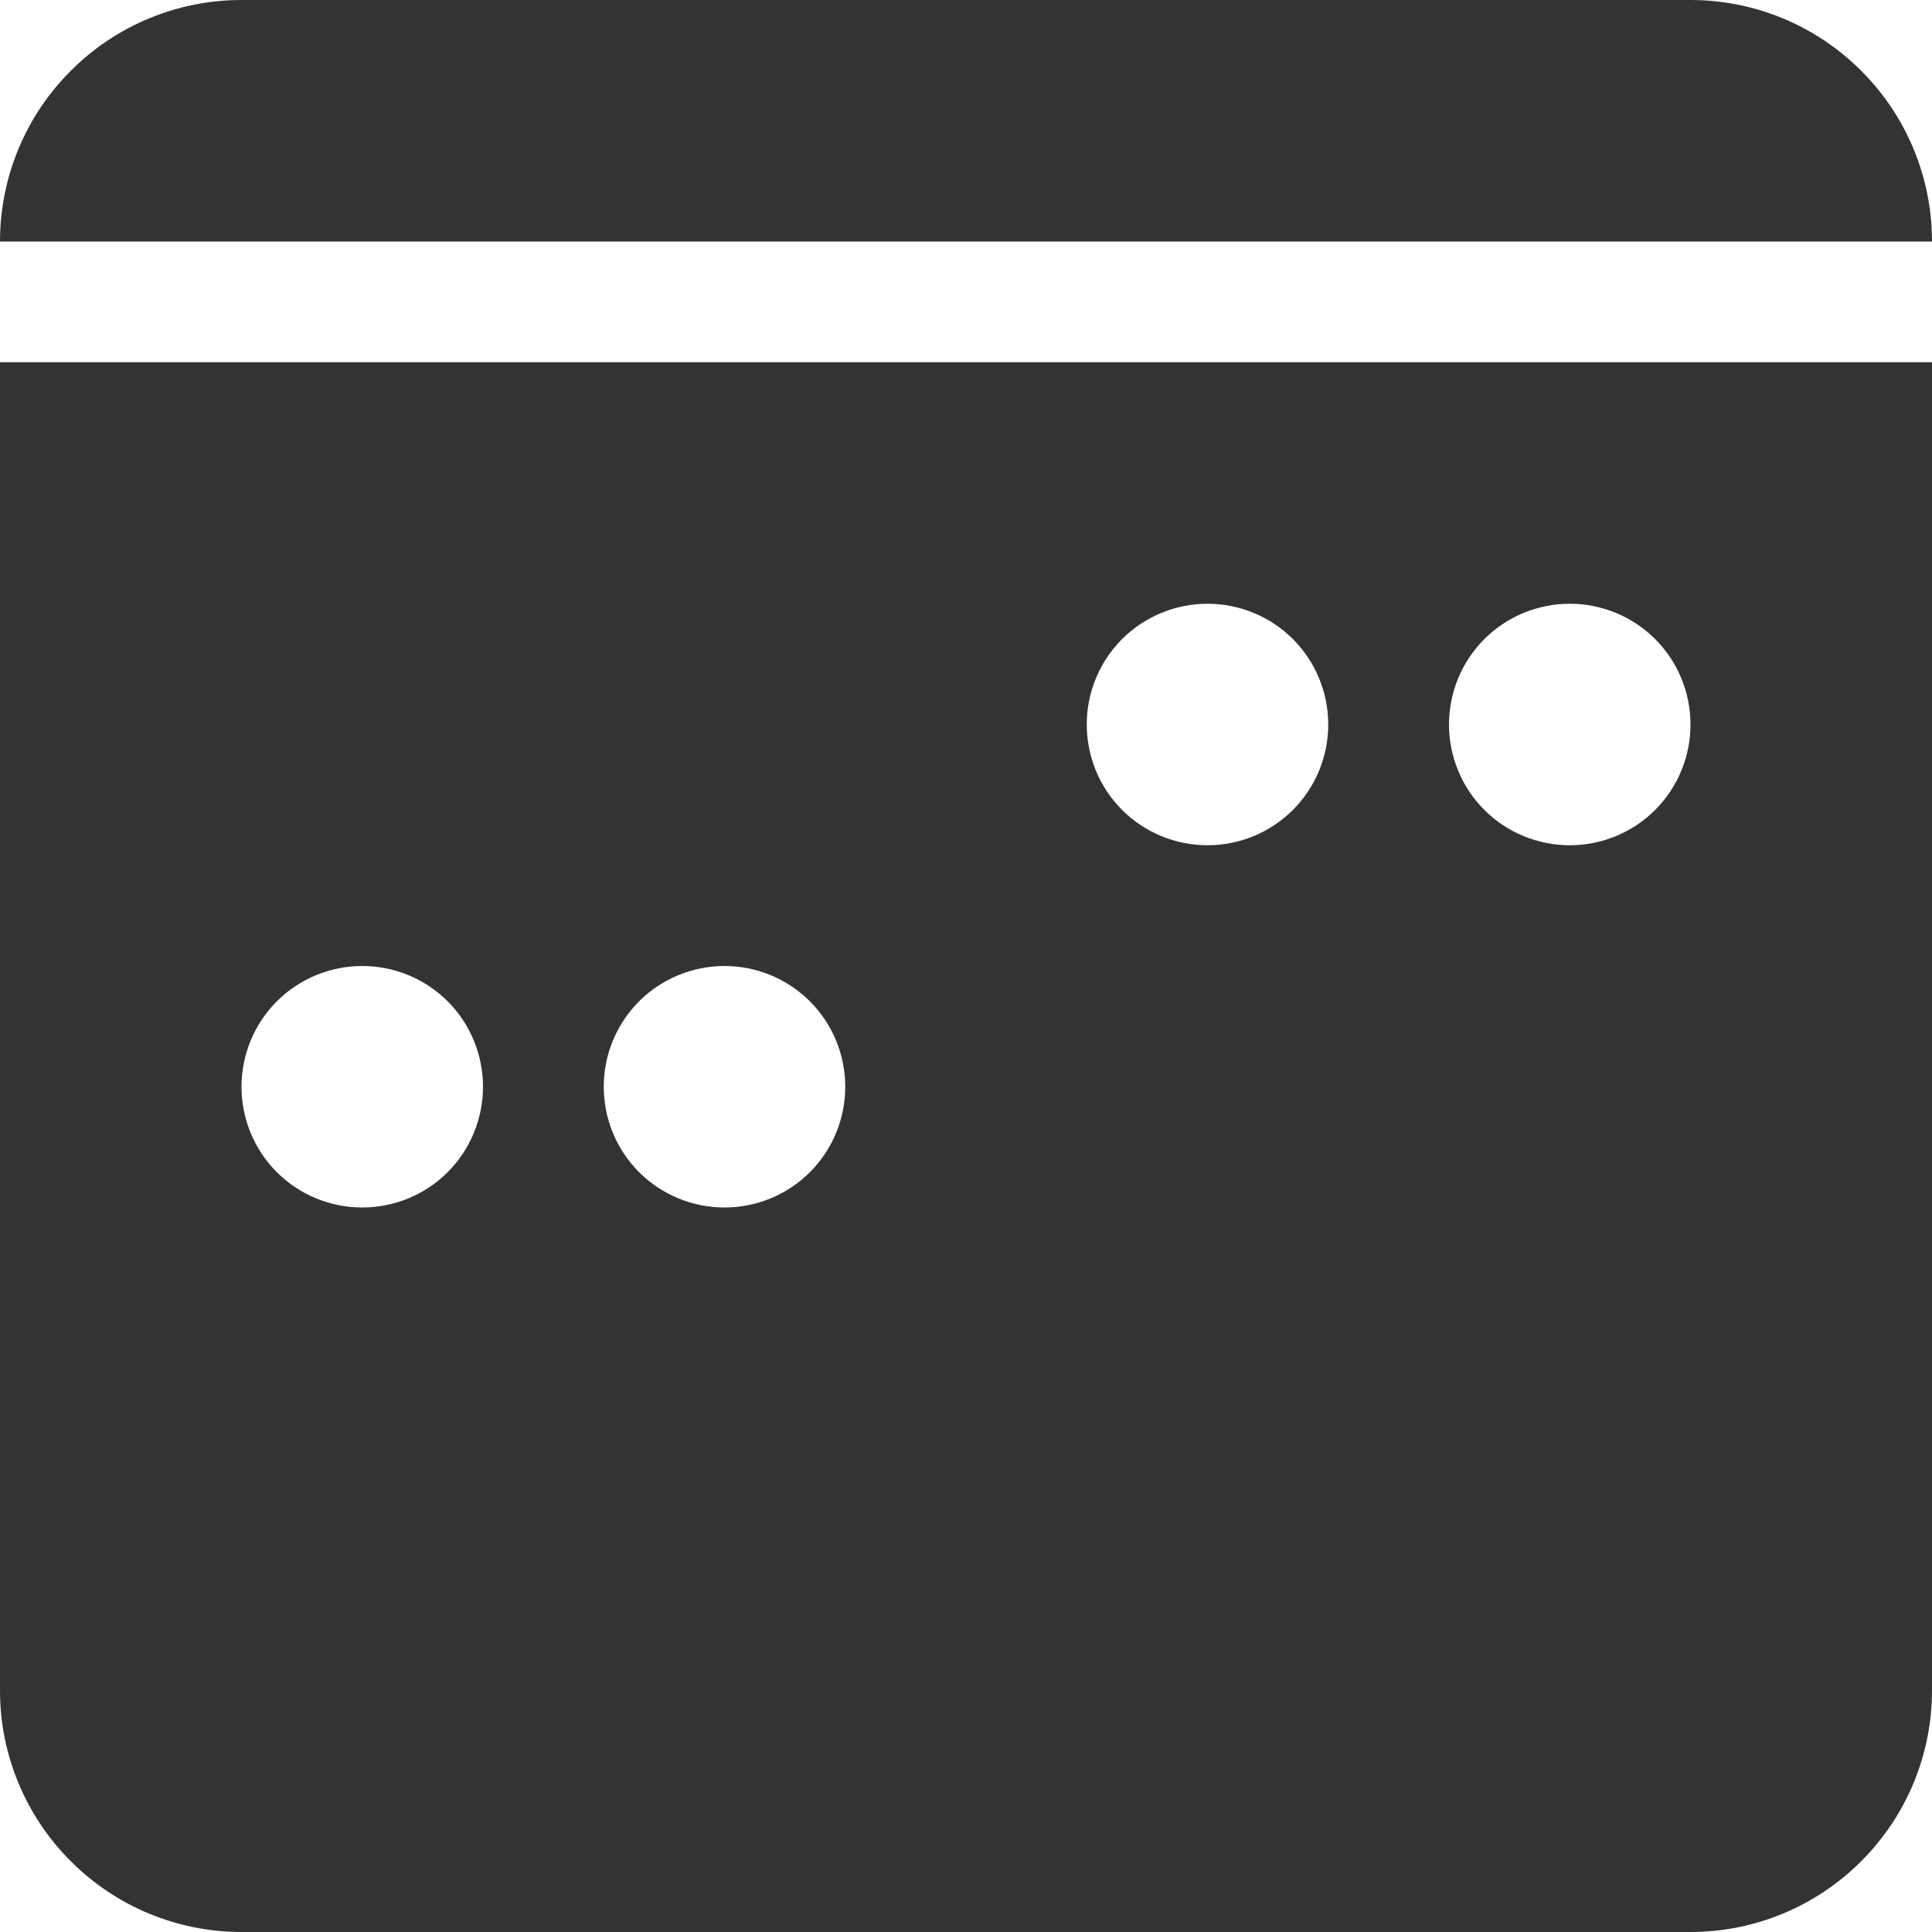 <svg width="14" height="14" viewBox="0 0 14 14" fill="none" xmlns="http://www.w3.org/2000/svg">
<path fill-rule="evenodd" clip-rule="evenodd" d="M1.75 0C1.286 0 0.841 0.184 0.513 0.513C0.184 0.841 0 1.286 0 1.75H14C14 1.286 13.816 0.841 13.487 0.513C13.159 0.184 12.714 0 12.25 0L1.75 0ZM0 12.25V2.625H14V12.25C14 12.714 13.816 13.159 13.487 13.487C13.159 13.816 12.714 14 12.25 14H1.75C1.286 14 0.841 13.816 0.513 13.487C0.184 13.159 0 12.714 0 12.25ZM10.5 5.25C10.5 5.482 10.592 5.705 10.756 5.869C10.92 6.033 11.143 6.125 11.375 6.125C11.607 6.125 11.83 6.033 11.994 5.869C12.158 5.705 12.25 5.482 12.25 5.25C12.25 5.018 12.158 4.795 11.994 4.631C11.83 4.467 11.607 4.375 11.375 4.375C11.143 4.375 10.92 4.467 10.756 4.631C10.592 4.795 10.5 5.018 10.5 5.25ZM4.375 7.875C4.375 8.107 4.467 8.33 4.631 8.494C4.795 8.658 5.018 8.75 5.25 8.75C5.482 8.75 5.705 8.658 5.869 8.494C6.033 8.33 6.125 8.107 6.125 7.875C6.125 7.643 6.033 7.42 5.869 7.256C5.705 7.092 5.482 7 5.25 7C5.018 7 4.795 7.092 4.631 7.256C4.467 7.42 4.375 7.643 4.375 7.875ZM8.75 6.125C8.518 6.125 8.295 6.033 8.131 5.869C7.967 5.705 7.875 5.482 7.875 5.25C7.875 5.018 7.967 4.795 8.131 4.631C8.295 4.467 8.518 4.375 8.75 4.375C8.982 4.375 9.205 4.467 9.369 4.631C9.533 4.795 9.625 5.018 9.625 5.25C9.625 5.482 9.533 5.705 9.369 5.869C9.205 6.033 8.982 6.125 8.75 6.125ZM1.75 7.875C1.75 8.107 1.842 8.33 2.006 8.494C2.17 8.658 2.393 8.75 2.625 8.75C2.857 8.75 3.08 8.658 3.244 8.494C3.408 8.33 3.5 8.107 3.5 7.875C3.5 7.643 3.408 7.42 3.244 7.256C3.08 7.092 2.857 7 2.625 7C2.393 7 2.17 7.092 2.006 7.256C1.842 7.42 1.75 7.643 1.75 7.875V7.875Z" fill="#333333"/>
</svg>
